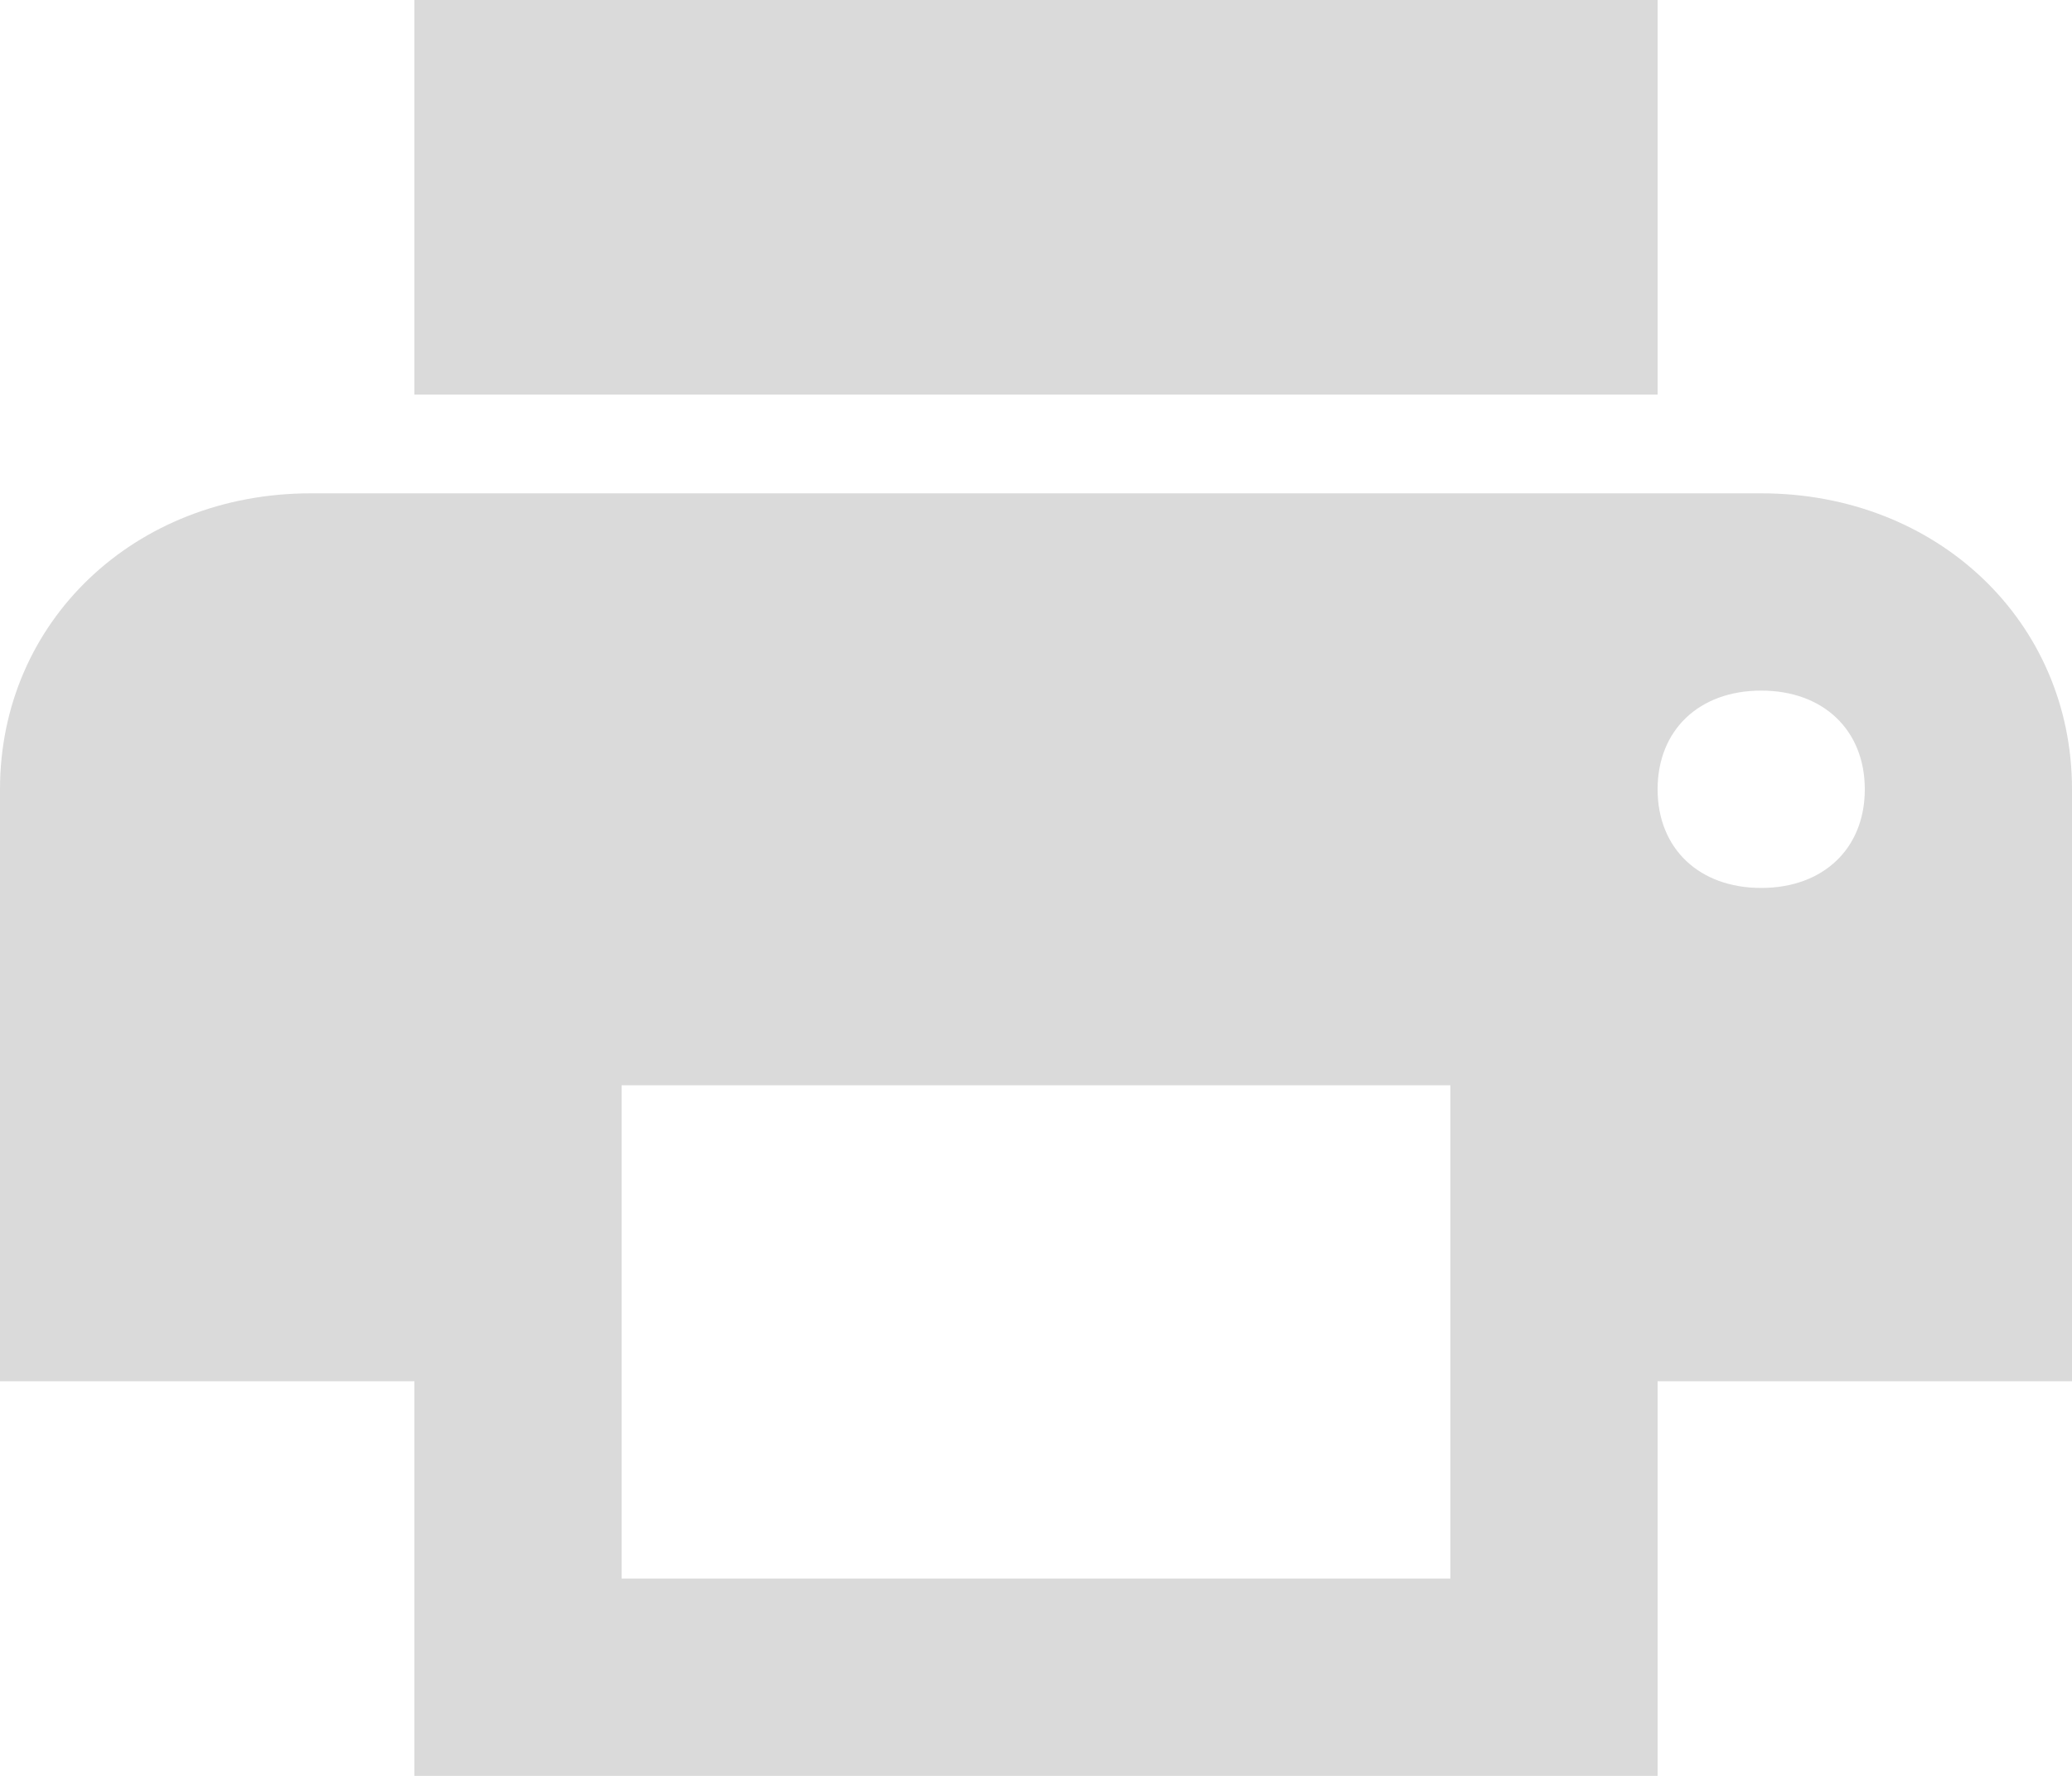 <?xml version="1.0" encoding="UTF-8"?>
<svg width="28px" height="24px" viewBox="0 0 28 24" version="1.1" xmlns="http://www.w3.org/2000/svg" xmlns:xlink="http://www.w3.org/1999/xlink">
    <!-- Generator: Sketch 42 (36781) - http://www.bohemiancoding.com/sketch -->
    <title>icon_drukuj_nieaktywna</title>
    <desc>Created with Sketch.</desc>
    <defs></defs>
    <g id="Page-1" stroke="none" stroke-width="1" fill="none" fill-rule="evenodd" fill-opacity="0.2">
        <g id="grafik" transform="translate(-1038, -166)" fill="#4A4A4A">
            <path d="M1061.8,172.667 L1042.2,172.667 C1039.82,172.667 1038,174.4 1038,176.667 L1038,184.667 L1043.6,184.667 L1043.6,190 L1060.4,190 L1060.4,184.667 L1066,184.667 L1066,176.667 C1066,174.4 1064.18,172.667 1061.8,172.667 L1061.8,172.667 Z M1057.6,187.333 L1046.4,187.333 L1046.4,180.667 L1057.6,180.667 L1057.6,187.333 L1057.6,187.333 Z M1061.8,178 C1060.96,178 1060.4,177.467 1060.4,176.667 C1060.4,175.867 1060.96,175.333 1061.8,175.333 C1062.64,175.333 1063.2,175.867 1063.2,176.667 C1063.2,177.467 1062.64,178 1061.8,178 L1061.8,178 Z M1060.4,166 L1043.6,166 L1043.6,171.333 L1060.4,171.333 L1060.4,166 L1060.4,166 Z" id="icon_drukuj_nieaktywna"></path>
        </g>
    </g>
</svg>